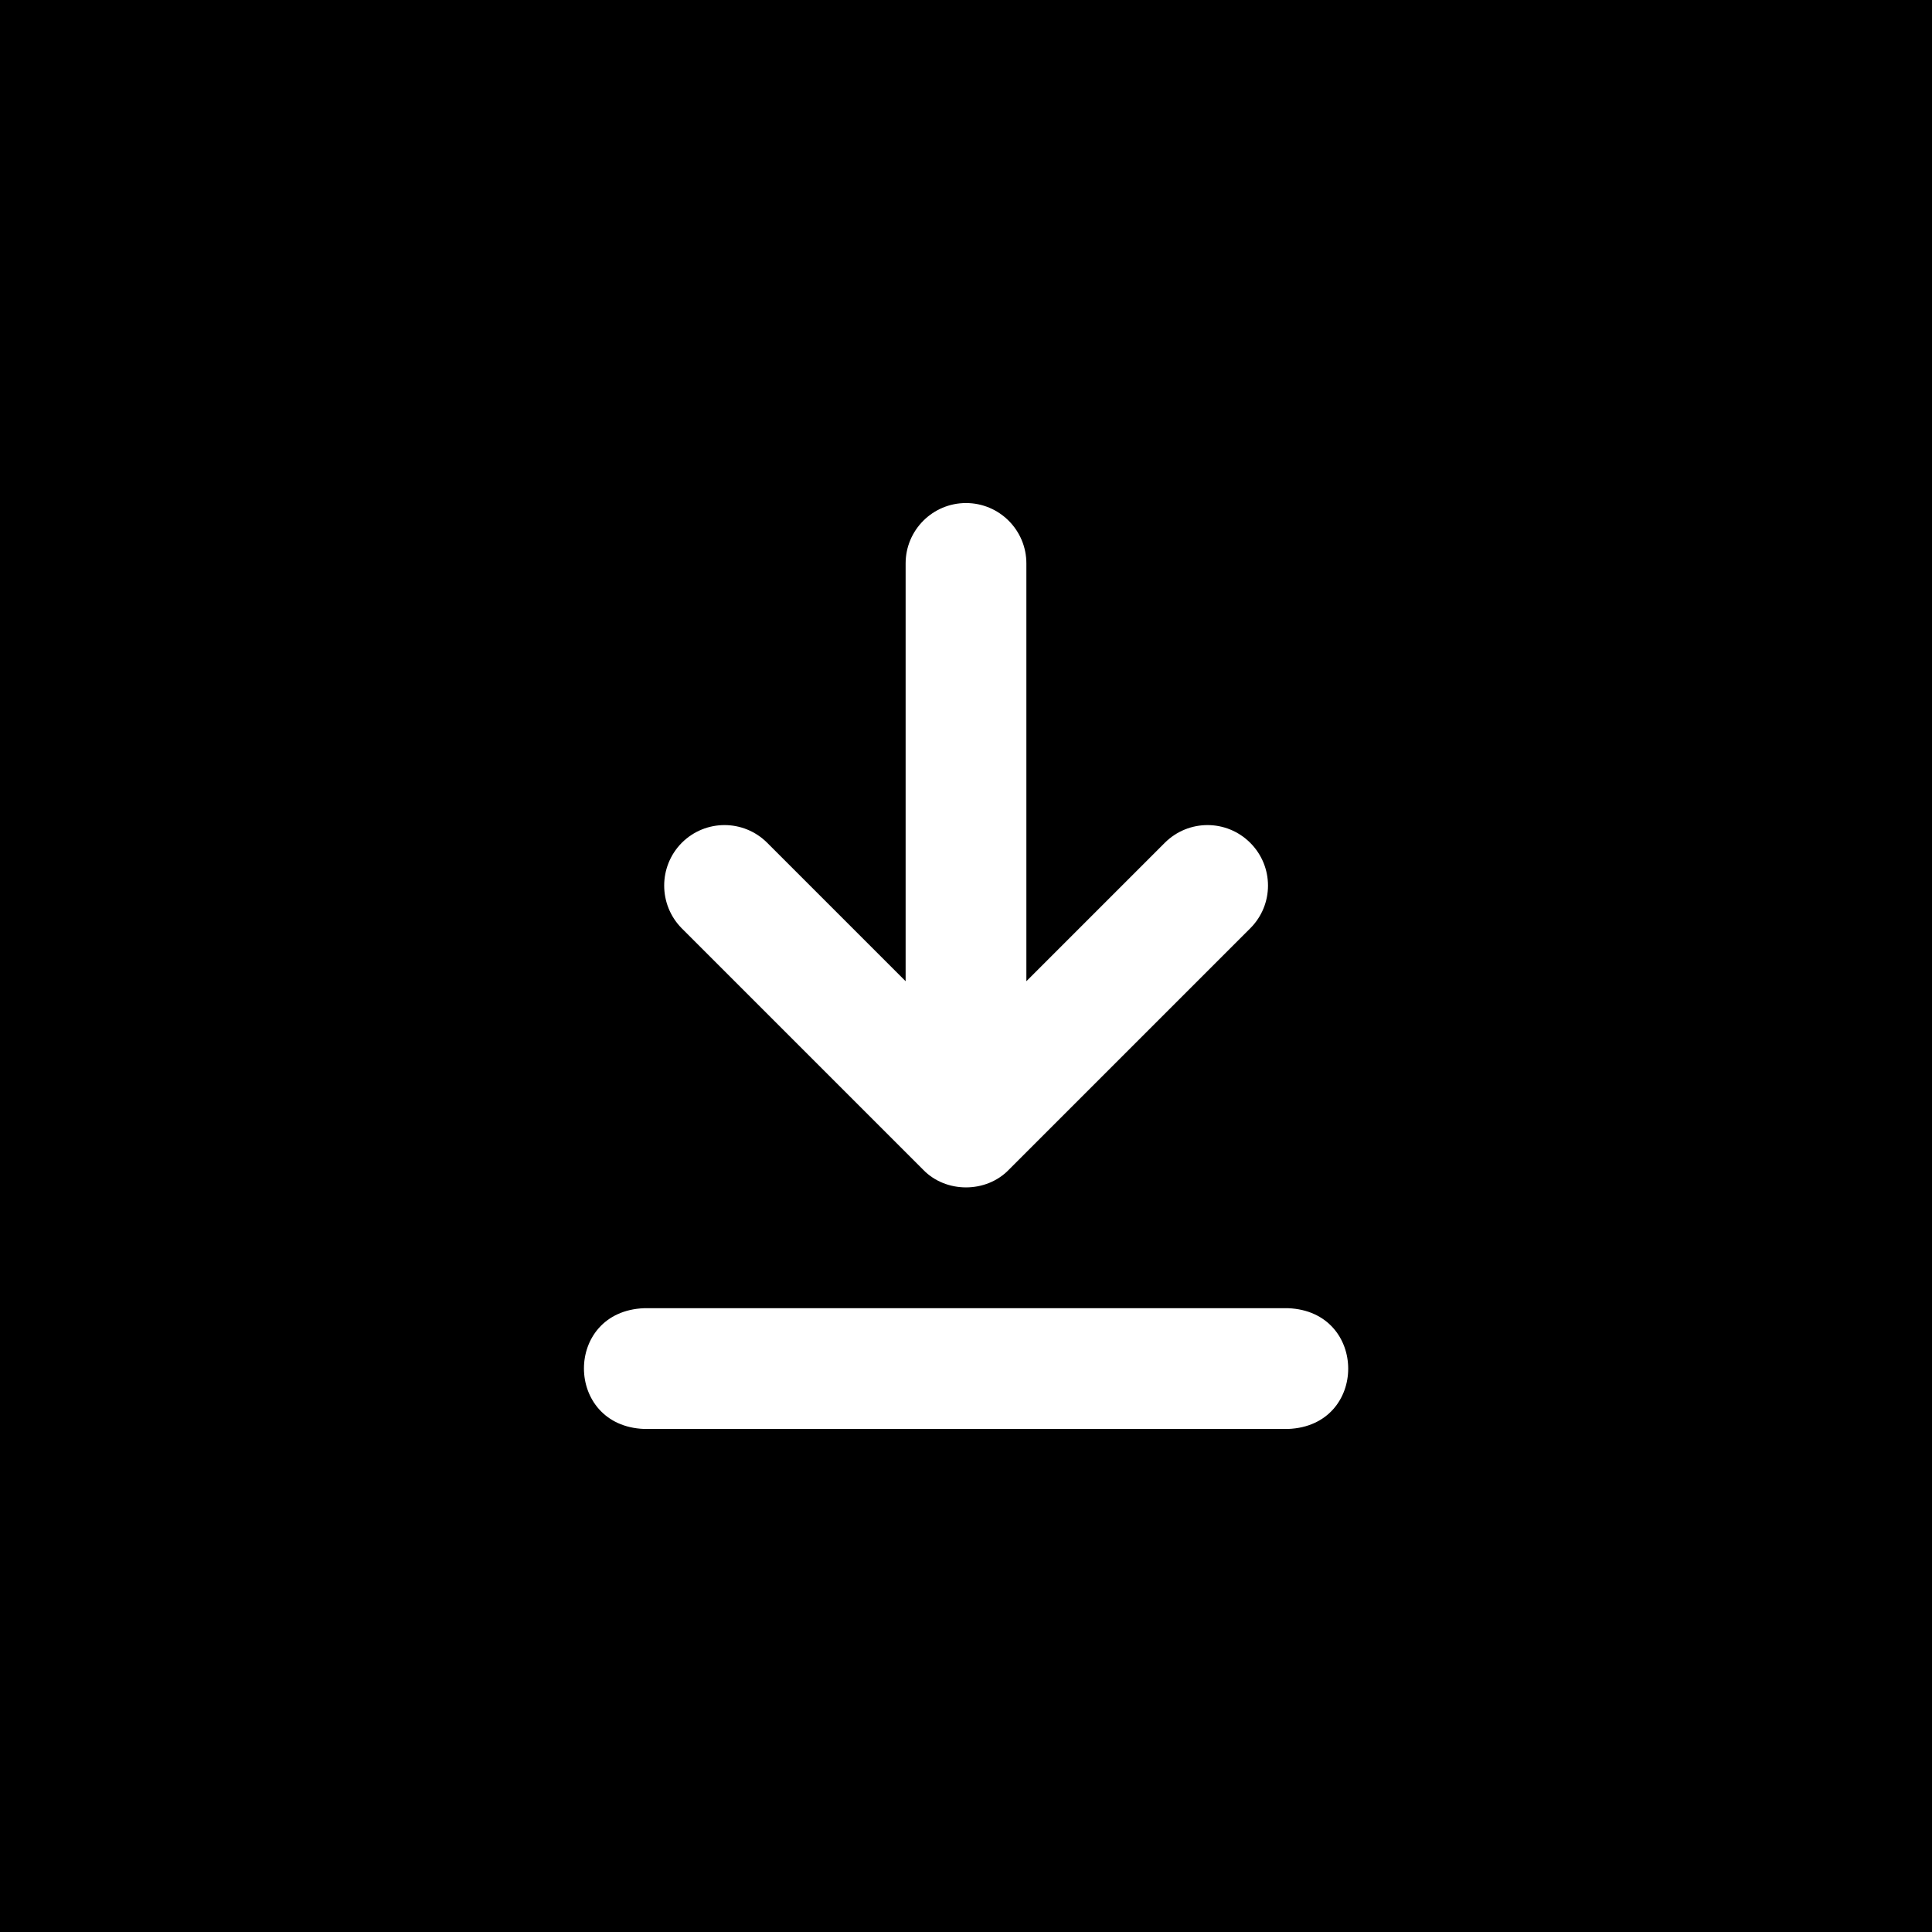 <?xml version="1.0" encoding="utf-8"?>
<svg version="1.1" id="Layer_1" xmlns="http://www.w3.org/2000/svg" xmlns:xlink="http://www.w3.org/1999/xlink" x="0px" y="0px"
	 viewBox="0 0 800 800" style="enable-background:new 0 0 800 800;" xml:space="preserve">
<path class="st0" d="M0,0v800h800V0H0z M282.3,349c9.8-9.8,25.6-9.8,35.4,0l57.3,57.3v-173c0-13.8,11.2-25,25-25s25,11.2,25,25v173
	l57.3-57.3c9.8-9.8,25.6-9.8,35.4,0c9.8,9.8,9.8,25.6,0,35.4l-100,100c-9.4,9.7-26,9.7-35.4,0c0,0-100-100-100-100
	C272.6,374.6,272.6,358.8,282.3,349z M266.7,541.7h266.7c33.1,1.3,33.2,48.7,0,50c0,0-266.7,0-266.7,0
	C233.6,590.4,233.4,543,266.7,541.7z"/>
</svg>
